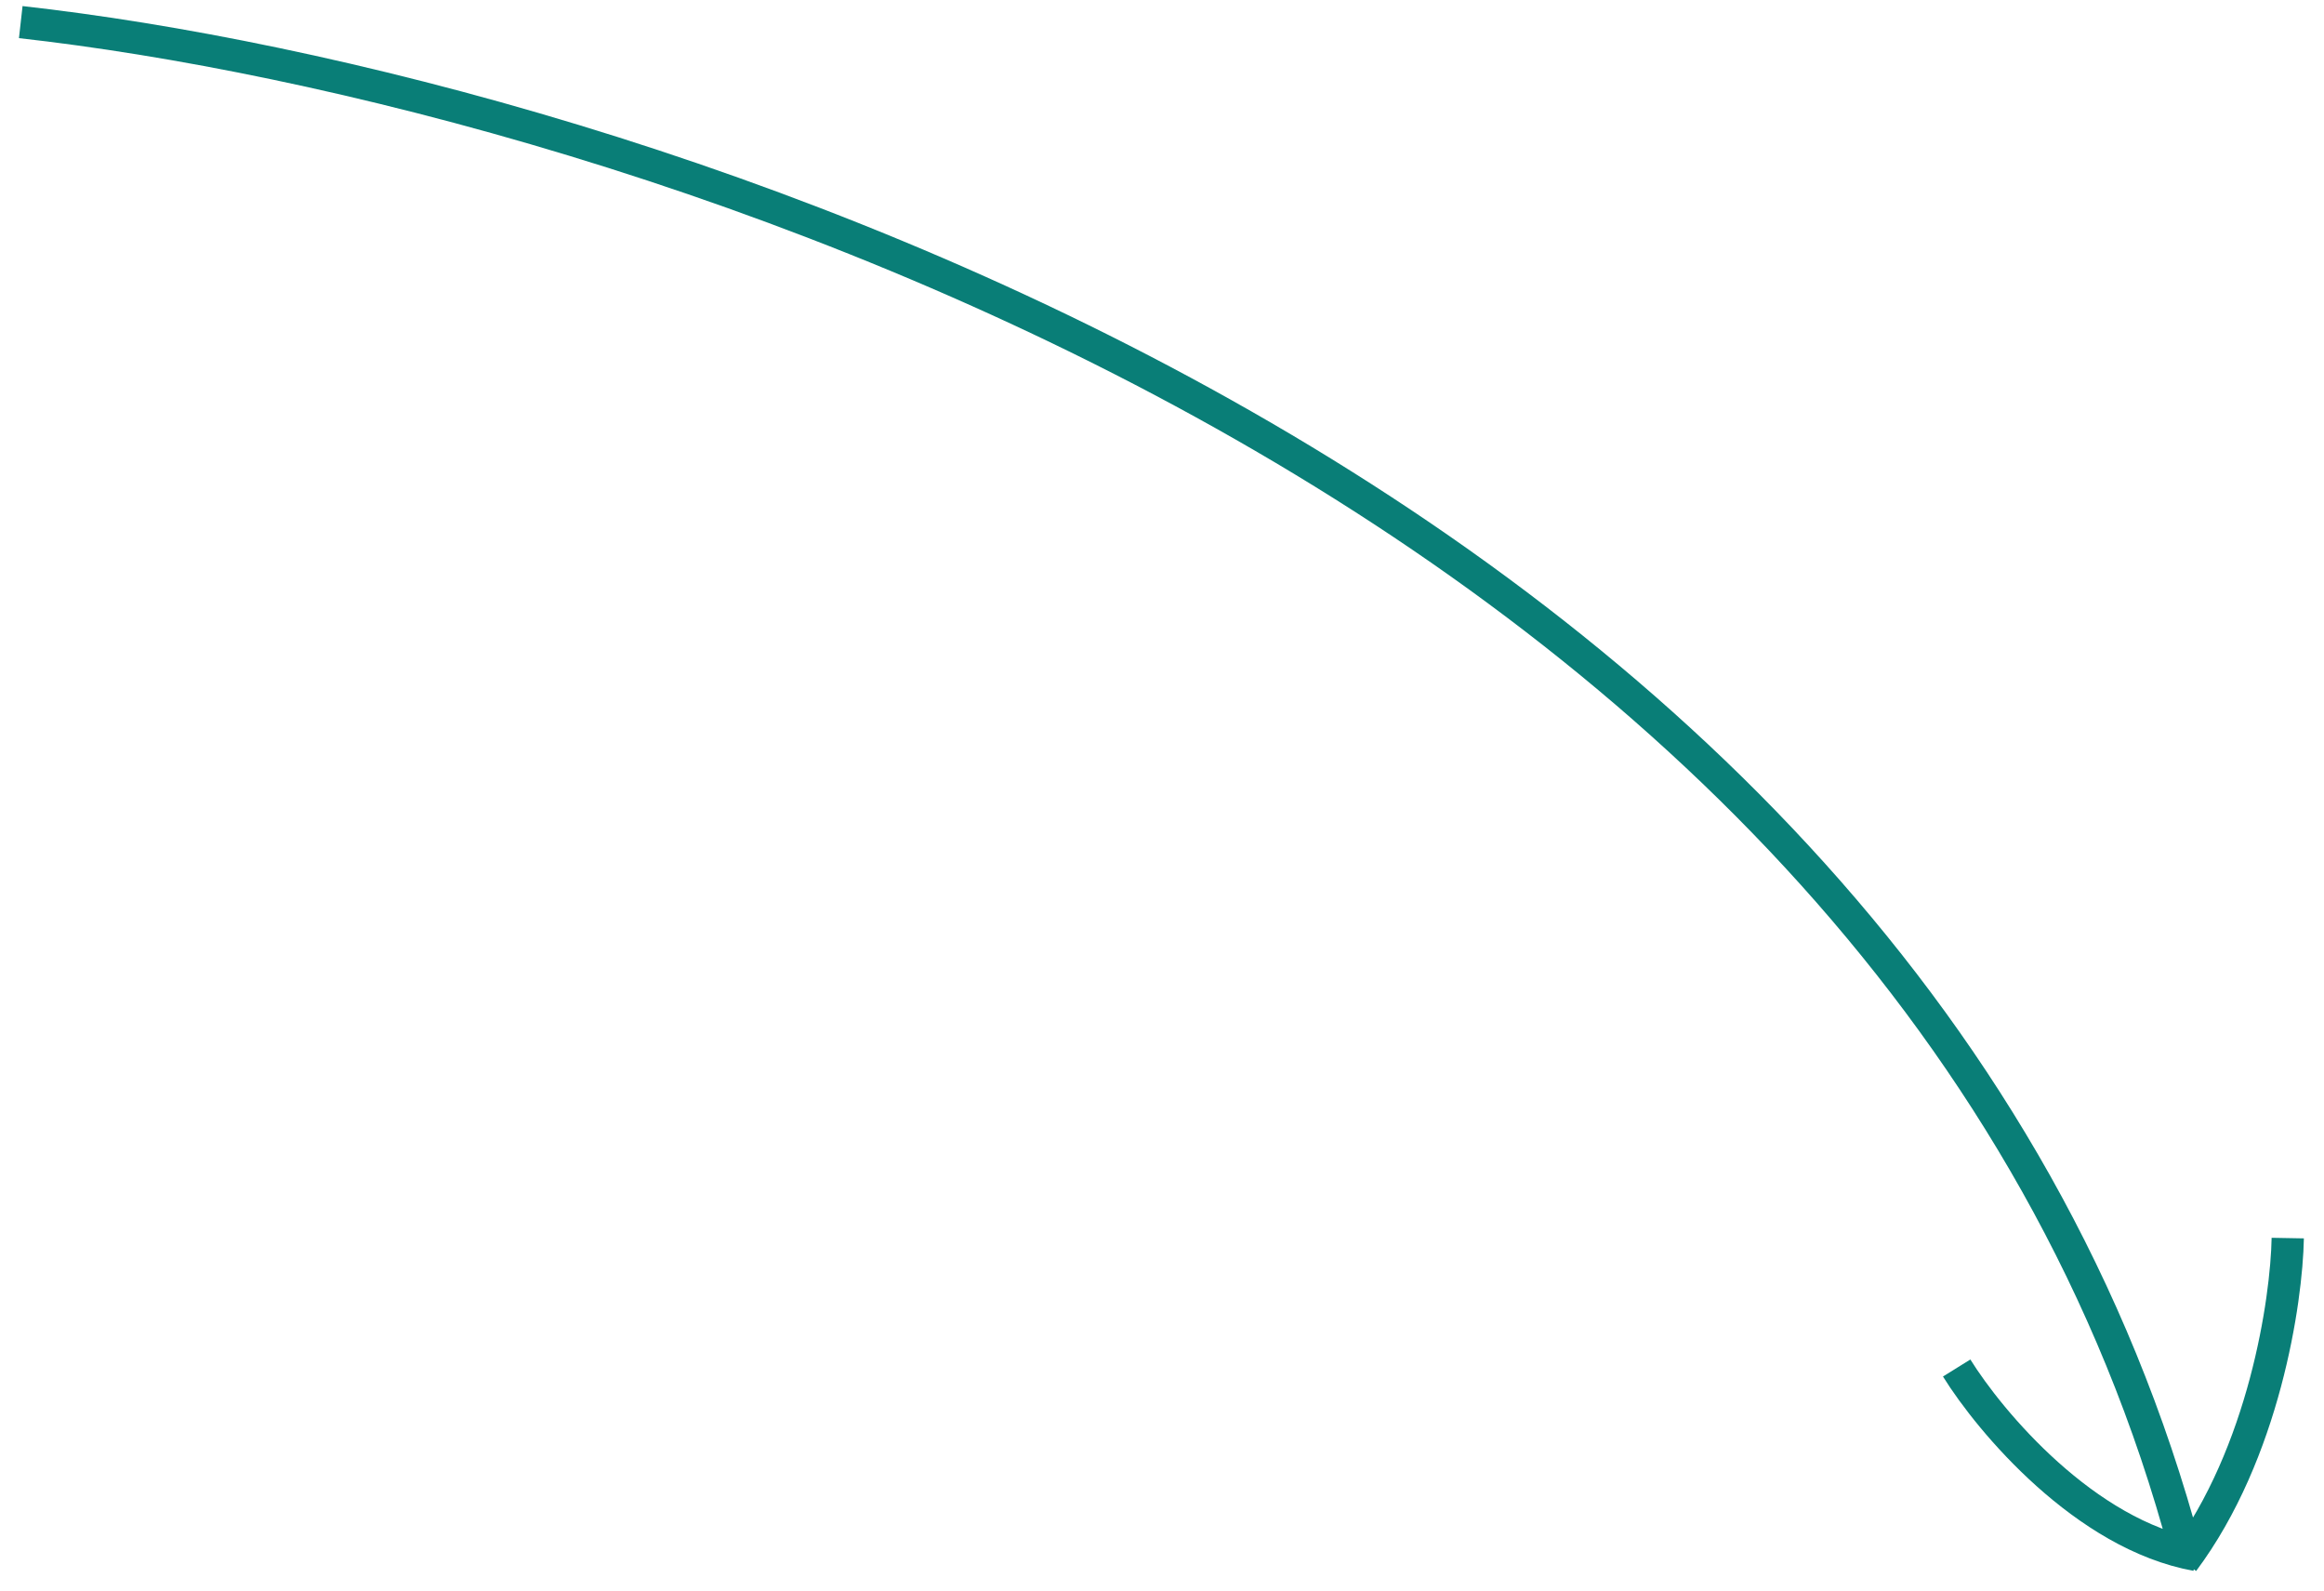 <svg width="114" height="78" viewBox="0 0 114 78" fill="none" xmlns="http://www.w3.org/2000/svg">
<path d="M1.018 1.084C30.628 4.399 93.32 24.034 107.209 76.055M112.222 60.715C112.167 63.786 111.064 71.255 107.094 76.567M95.981 67.086C97.624 69.729 102.276 75.263 107.74 76.254" stroke="#097E77" stroke-width="1.582"/>
</svg>
